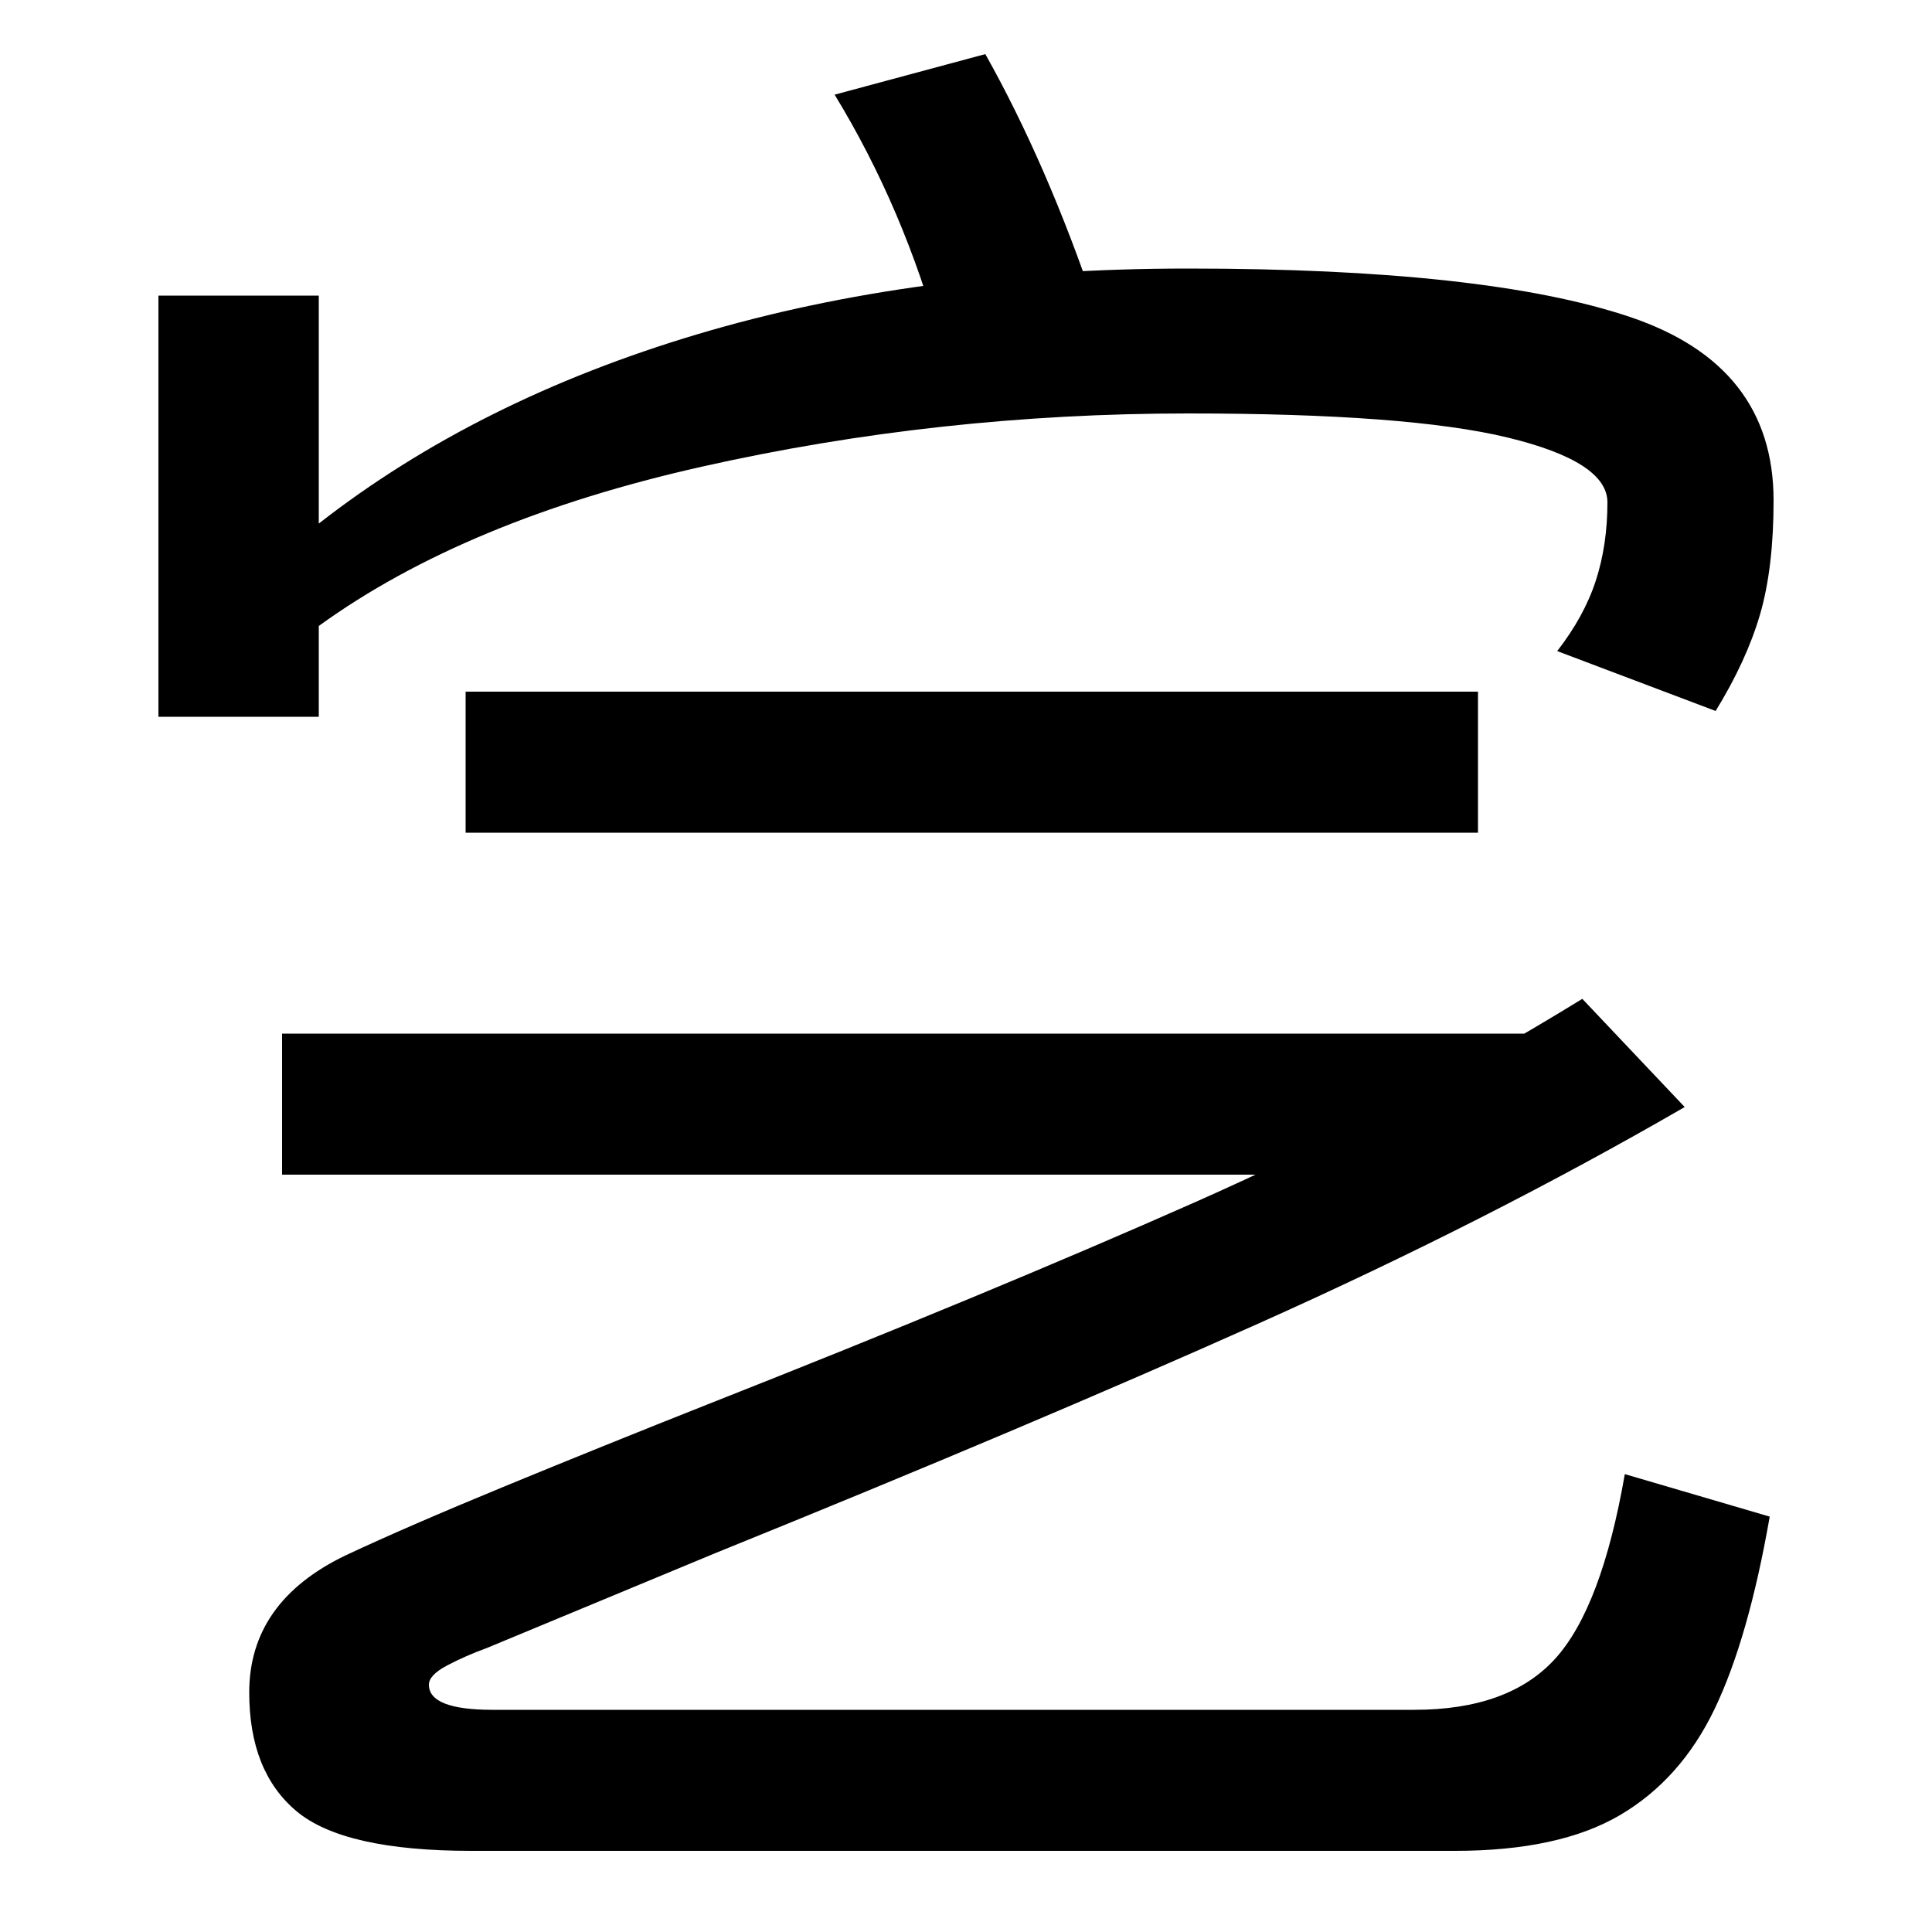 <svg xmlns="http://www.w3.org/2000/svg" width="1000" height="1000"><path d="M753 -78Q807 -78 838.5 -59.5Q870 -41 887.5 -4.5Q905 32 916 95L841 117Q829 48 805.0 21.5Q781 -5 732 -5H255Q222 -5 222 8Q222 13 231.5 18.0Q241 23 252 27L370 76Q533 142 651.5 195.0Q770 248 872 307L819 363Q723 304 618.0 257.5Q513 211 366 153Q313 132 262.0 111.0Q211 90 179 75Q129 51 129 4Q129 -37 153.5 -57.5Q178 -78 244 -78ZM146 272H793V345H146ZM241 449H765V522H241ZM82 509H165V556Q241 611 363.5 638.5Q486 666 615 666Q729 666 780.5 653.5Q832 641 832 620Q832 598 826.0 579.5Q820 561 806 543L888 512Q904 538 911.0 562.0Q918 586 918 621Q918 691 843.5 716.0Q769 741 615 741Q475 741 361.0 707.0Q247 673 165 609V727H82ZM567 721Q542 795 510 852L432 831Q468 772 487 702Z" transform="translate(0, 880) scale(1,-1)" /></svg>